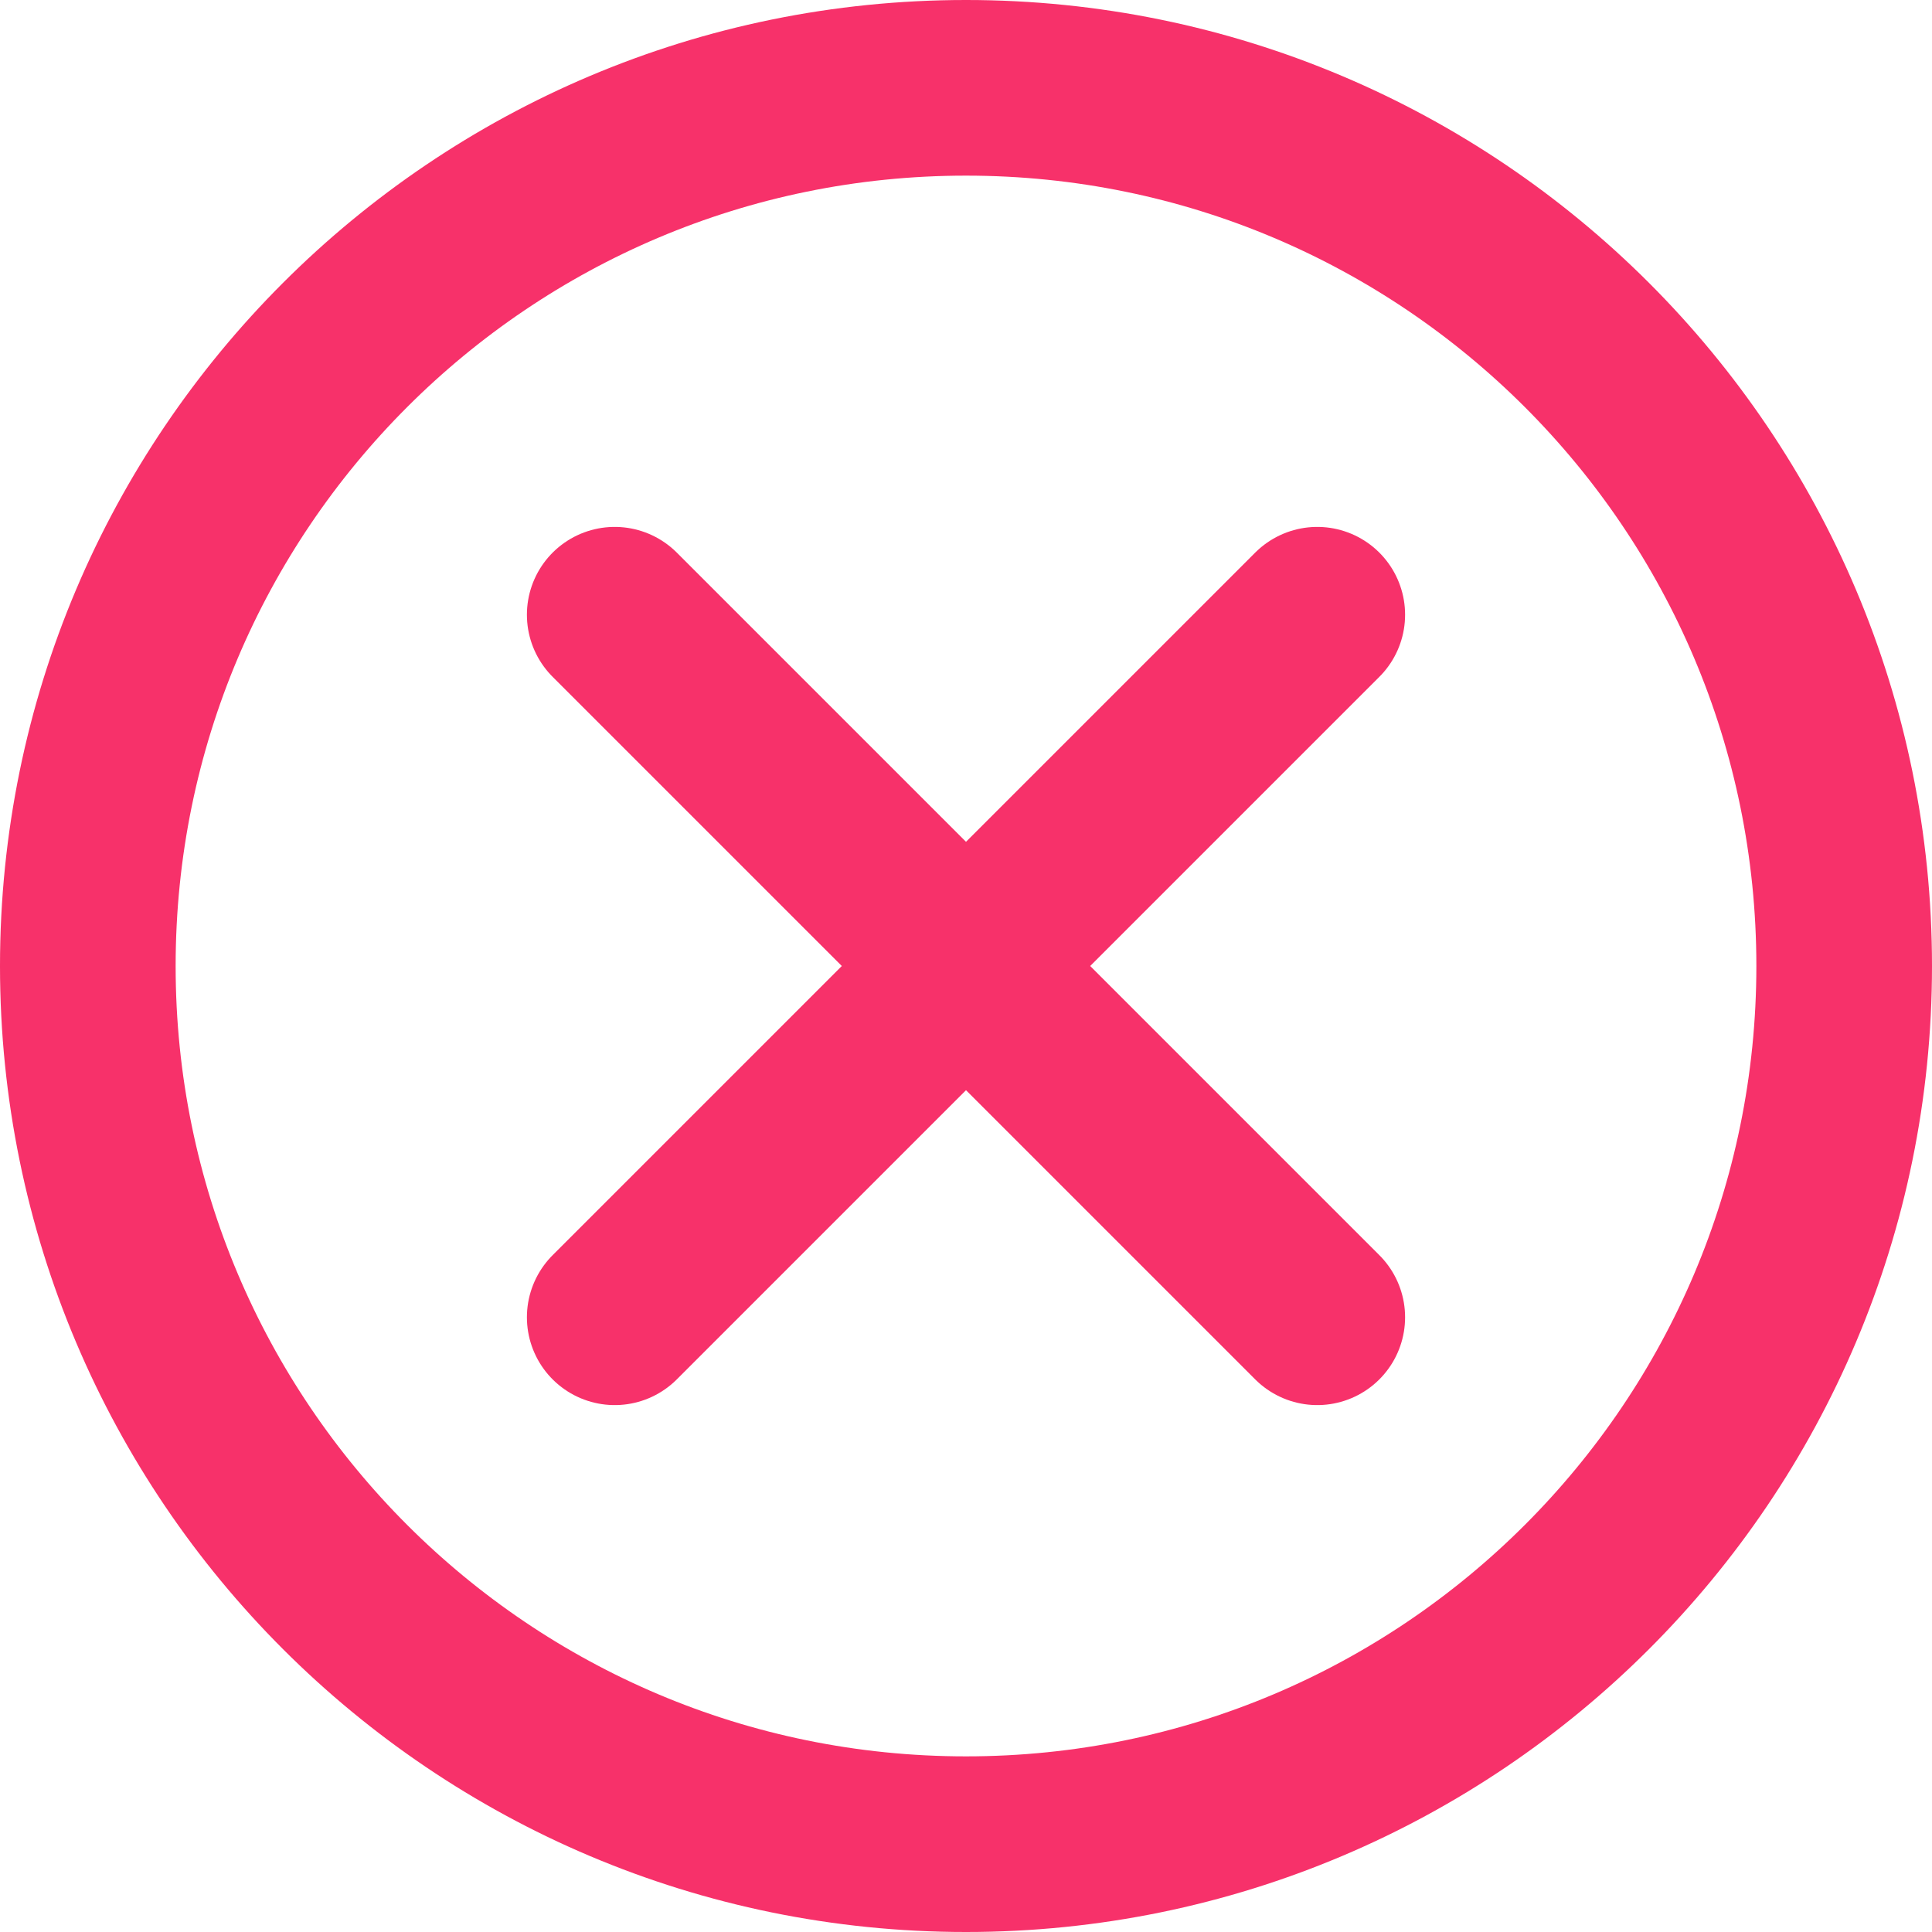 <svg width="22" height="22" viewBox="0 0 22 22" xmlns="http://www.w3.org/2000/svg">
  <g stroke="#F7316A" stroke-width="2" fill="none" fill-rule="evenodd" stroke-linecap="round" stroke-linejoin="round">
    <path d="M1 11C1 5.476 5.478 1 11 1s10 4.476 10 10-4.478 10-10 10S1 16.524 1 11zM7 7l8 8M7 15l8-8"/>
  </g>
</svg>
